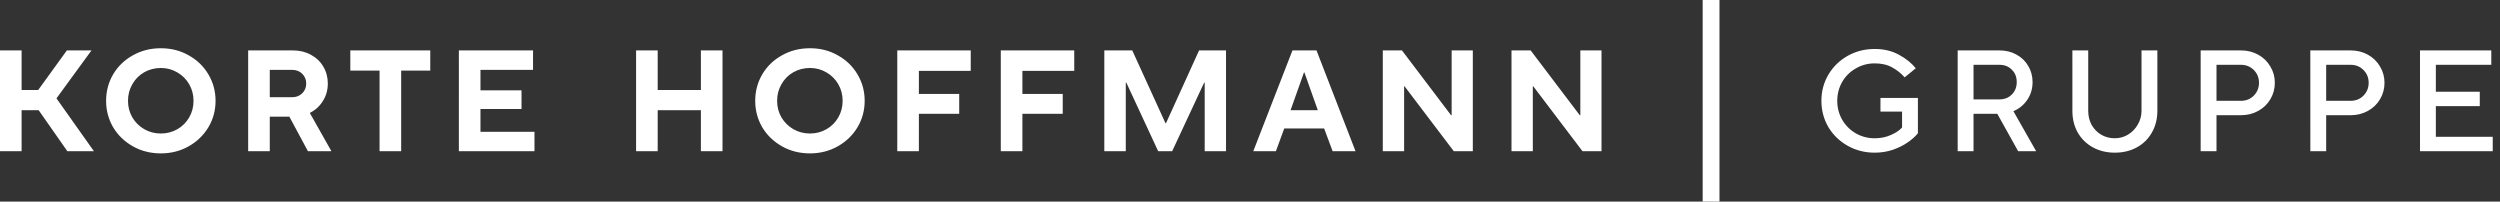 <svg xmlns="http://www.w3.org/2000/svg" width="6249" height="504" fill="none" viewBox="0 0 6249 504">
  <rect x="0" y="0" width="6249" height="504" fill="#333333" stroke="none"/>
  <path fill="#fff" d="M54 225h41.453l71.713-99h61.51L141.16 245.88 234.796 378h-66.405L96.586 275.4H54V378H0V126h54v99Zm348.033 158.4c-25.68 0-48.96-5.88-69.84-17.64-20.88-11.76-37.32-27.6-49.32-47.52-11.76-20.16-17.64-42.24-17.64-66.24 0-24 5.88-46.08 17.64-66.24 12-20.16 28.44-36 49.32-47.52 20.88-11.76 44.16-17.64 69.84-17.64 25.68 0 48.84 5.88 69.48 17.64 20.88 11.52 37.32 27.36 49.32 47.52 12 20.16 18 42.24 18 66.24 0 24-6 46.08-18 66.24-12 19.92-28.44 35.76-49.32 47.52-20.88 11.76-44.04 17.64-69.48 17.64Zm0-49.68c15.12 0 28.92-3.6 41.4-10.8 12.48-7.2 22.32-17.04 29.52-29.52 7.2-12.48 10.8-26.28 10.8-41.4 0-15.12-3.6-28.92-10.8-41.4-7.2-12.48-17.04-22.32-29.52-29.52-12.48-7.44-26.28-11.16-41.4-11.16-15.12 0-29.04 3.6-41.76 10.8-12.48 7.2-22.32 17.16-29.52 29.88-7.2 12.48-10.8 26.28-10.8 41.4 0 15.12 3.6 28.92 10.8 41.4 7.44 12.48 17.4 22.32 29.88 29.52 12.48 7.2 26.28 10.8 41.4 10.8ZM828.402 378h-58.68l-46.44-86.4h-48.96V378h-54V126h111.6c16.8 0 31.8 3.6 45 10.8 13.44 7.2 23.88 17.16 31.32 29.88 7.44 12.48 11.16 26.52 11.16 42.12 0 16.08-4.08 30.6-12.24 43.56-7.92 12.96-18.84 22.92-32.76 29.88l54 95.76Zm-154.08-203.4V243h55.8c10.32 0 18.72-3.24 25.2-9.72 6.72-6.48 10.08-14.64 10.08-24.48s-3.36-18-10.08-24.48c-6.48-6.48-14.88-9.72-25.2-9.72h-55.8ZM1002.76 378h-54.003V176.4h-73.08V126h199.803v50.4h-72.72V378Zm333.22 0h-189V126h185.4v48.6h-131.4v51.12h102.6v46.8h-102.6v56.88h135V378Zm307.98 0h-54V126h54v99h108v-99h54v252h-54V275.4h-108V378Zm380.58 5.4c-25.68 0-48.96-5.88-69.84-17.64-20.88-11.76-37.32-27.6-49.32-47.52-11.76-20.16-17.64-42.24-17.64-66.24 0-24 5.88-46.08 17.64-66.24 12-20.16 28.44-36 49.32-47.52 20.88-11.76 44.16-17.64 69.84-17.64 25.68 0 48.84 5.88 69.48 17.64 20.88 11.52 37.32 27.36 49.32 47.52 12 20.16 18 42.24 18 66.24 0 24-6 46.08-18 66.24-12 19.92-28.44 35.76-49.32 47.52-20.88 11.76-44.04 17.64-69.48 17.64Zm0-49.68c15.12 0 28.92-3.6 41.4-10.8 12.48-7.2 22.32-17.04 29.52-29.52 7.2-12.48 10.8-26.28 10.8-41.4 0-15.12-3.6-28.92-10.8-41.4-7.2-12.48-17.04-22.32-29.52-29.52-12.48-7.44-26.28-11.16-41.4-11.16-15.12 0-29.04 3.6-41.76 10.8-12.48 7.2-22.32 17.16-29.52 29.88-7.2 12.48-10.8 26.28-10.8 41.4 0 15.12 3.6 28.92 10.8 41.4 7.44 12.48 17.4 22.32 29.88 29.52 12.48 7.2 26.28 10.8 41.4 10.8ZM2296.83 378h-54V126h183.6v51.12h-129.6v57.6h100.8v49.68h-100.8V378Zm258.76 0h-54V126h183.6v51.12h-129.6v57.6h100.8v49.68h-100.8V378Zm258.4 0h-53.64V126h69.84l83.16 182.16h1.08l82.8-182.16h67.32v252h-53.28V206.64h-1.44L2929.91 378h-34.92l-79.56-171.36h-1.44V378Zm375.22 0h-56.52l97.92-252h60.12l97.56 252h-57.24l-21.24-56.88h-99.72L3189.21 378Zm70.2-196.92-33.48 94.32h68.04l-33.48-94.32h-1.08ZM3509.73 378h-53.28V126h47.88l122.76 162h1.44V126h52.92v252h-47.52l-123.12-162.36h-1.08V378Zm321.69 0h-53.28V126h47.88l122.76 162h1.44V126h52.92v252h-47.52L3832.5 215.64h-1.08V378ZM4298 504h-42V0h42v504Zm388-122.4c-24.72 0-47.28-5.76-67.68-17.28-20.4-11.52-36.48-27.12-48.24-46.8-11.52-19.92-17.28-41.76-17.28-65.52 0-23.76 5.76-45.48 17.28-65.16 11.76-19.92 27.84-35.64 48.24-47.16 20.4-11.52 42.96-17.28 67.68-17.28 22.8 0 42.96 4.8 60.48 14.4 17.76 9.6 31.8 20.88 42.12 33.84l-27.72 22.68c-8.88-10.08-19.32-18.36-31.32-24.84-11.76-6.72-26.28-10.08-43.56-10.08-17.04 0-32.76 4.2-47.16 12.6-14.4 8.16-25.8 19.44-34.2 33.84-8.16 14.4-12.24 30.12-12.24 47.16 0 17.04 4.08 32.76 12.24 47.16 8.4 14.4 19.8 25.8 34.2 34.2 14.4 8.16 30.12 12.24 47.16 12.24 14.88 0 28.44-2.76 40.68-8.28 12.48-5.52 21.72-11.76 27.72-18.72V279h-54v-34.2h93.6V333c-6 7.68-14.4 15.24-25.2 22.68-10.56 7.44-23.04 13.68-37.44 18.72-14.16 4.8-29.28 7.2-45.36 7.2Zm403.61-3.6h-45l-52.2-93.6h-59.4V378h-39.6V126h104.4c15.84 0 30 3.48 42.48 10.44 12.72 6.96 22.56 16.44 29.52 28.44 7.2 12 10.8 25.44 10.8 40.32 0 16.32-4.32 30.96-12.96 43.92s-20.28 22.56-34.92 28.8L5089.61 378Zm-156.6-216v86.4h64.8c12.72 0 23.04-4.08 30.96-12.24 8.16-8.16 12.24-18.48 12.24-30.96 0-12.72-4.08-23.04-12.24-30.96-7.92-8.16-18.24-12.24-30.96-12.24h-64.8Zm353.32 219.6c-20.64 0-39-4.44-55.08-13.32-16.08-8.88-28.68-21.24-37.8-37.08-8.88-15.84-13.32-33.84-13.32-54V126h39.6v151.2c0 12.96 2.88 24.72 8.64 35.28 6 10.32 14.04 18.48 24.12 24.48 10.08 5.76 21.36 8.64 33.84 8.64 11.76 0 22.68-3 32.76-9 10.32-6.24 18.48-14.64 24.48-25.2 6.24-10.56 9.36-21.96 9.36-34.2V126h39.6v151.2c0 20.16-4.56 38.16-13.68 54-8.88 15.84-21.36 28.2-37.44 37.08-16.08 8.88-34.44 13.32-55.08 13.32Zm214.43-3.6V126h100.8c15.84 0 30.24 3.6 43.2 10.8 12.96 7.2 23.04 17.04 30.24 29.52 7.44 12.24 11.16 25.8 11.16 40.68 0 14.88-3.72 28.56-11.16 41.04-7.2 12.24-17.28 21.96-30.24 29.16-12.96 7.2-27.36 10.8-43.2 10.8h-61.2v90h-39.6Zm100.8-126c12.72 0 23.4-4.32 32.04-12.96 8.64-8.88 12.96-19.56 12.96-32.04 0-12.72-4.32-23.4-12.96-32.04S5614.28 162 5601.56 162h-61.2v90h61.2Zm173.34 126V126h100.8c15.84 0 30.24 3.6 43.2 10.8 12.96 7.2 23.04 17.04 30.24 29.52 7.44 12.24 11.16 25.8 11.16 40.68 0 14.88-3.72 28.56-11.16 41.04-7.2 12.24-17.28 21.96-30.24 29.16-12.96 7.2-27.36 10.8-43.2 10.8h-61.2v90h-39.6Zm100.8-126c12.72 0 23.4-4.32 32.04-12.96 8.64-8.88 12.96-19.56 12.96-32.04 0-12.72-4.32-23.4-12.96-32.04S5888.42 162 5875.7 162h-61.2v90h61.2Zm355.14 126h-181.8V126h178.2v36h-138.6v67.32h109.8v36h-109.8V342h142.2v36Z"/>
</svg>
